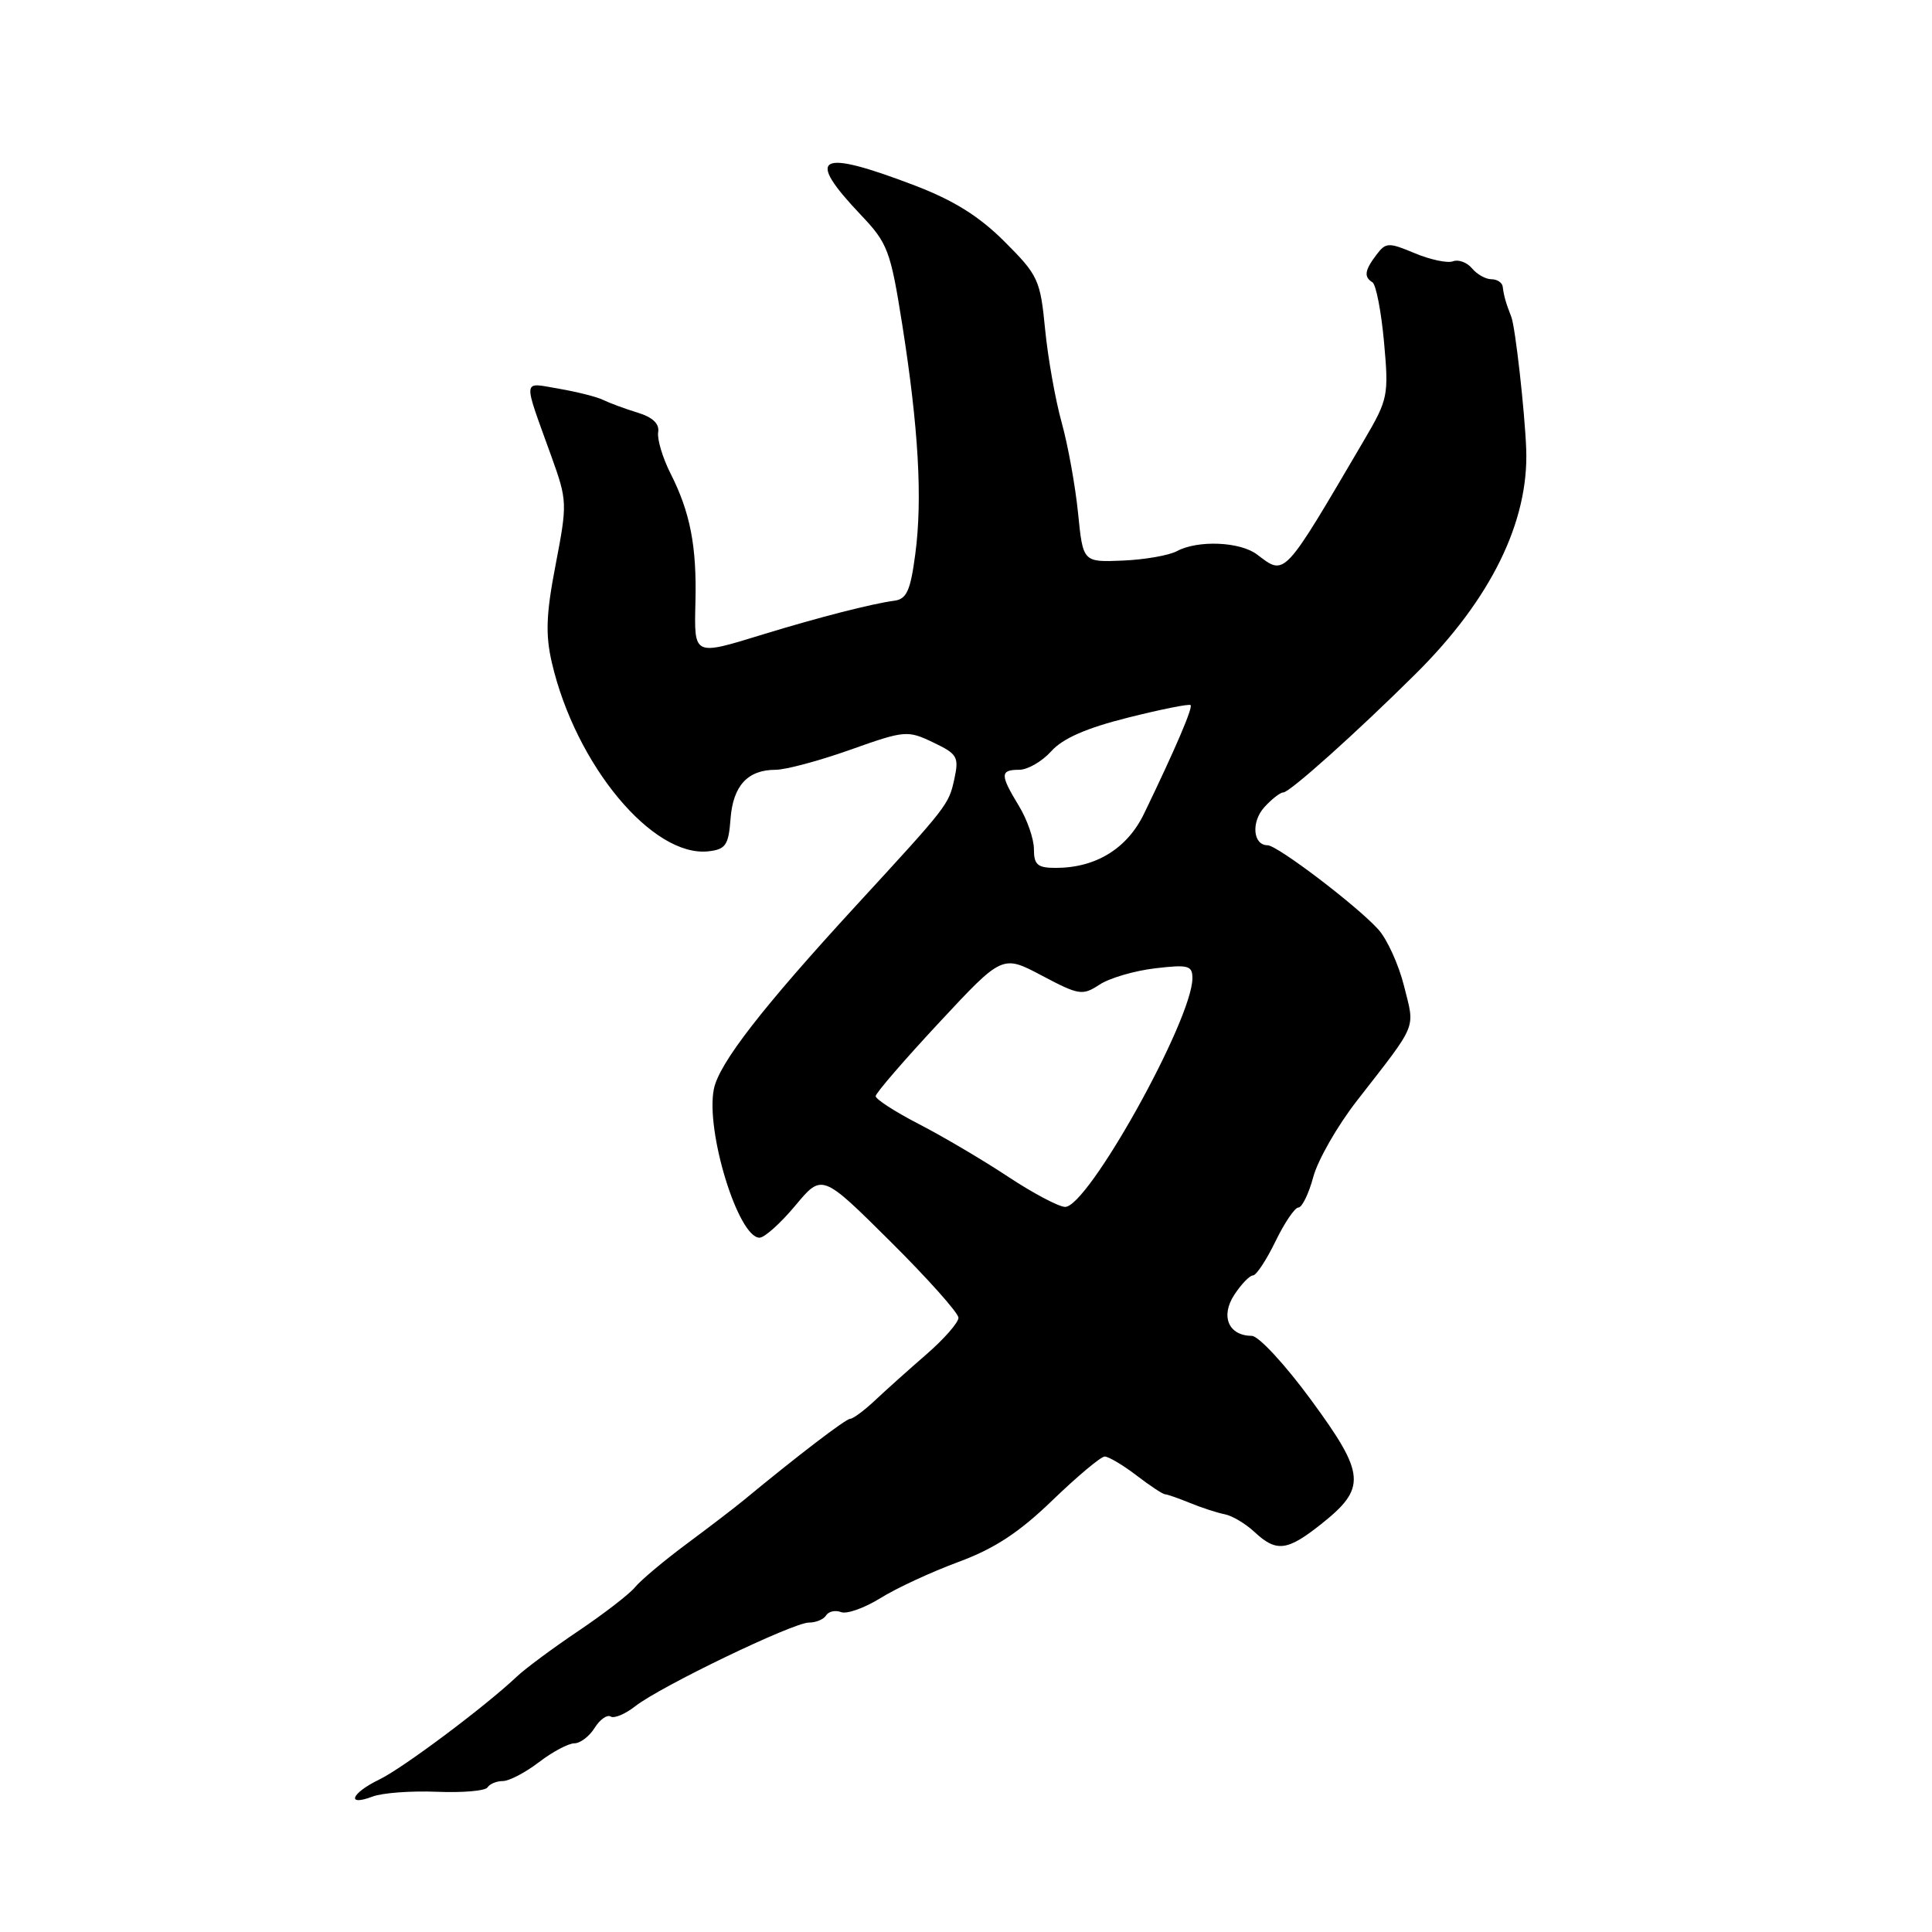 <?xml version="1.0" encoding="UTF-8" standalone="no"?>
<!DOCTYPE svg PUBLIC "-//W3C//DTD SVG 1.1//EN" "http://www.w3.org/Graphics/SVG/1.1/DTD/svg11.dtd" >
<svg xmlns="http://www.w3.org/2000/svg" xmlns:xlink="http://www.w3.org/1999/xlink" version="1.1" viewBox="0 0 256 256">
 <g >
 <path fill="currentColor"
d=" M 57.89 237.42 C 61.30 237.56 64.31 237.30 64.60 236.84 C 64.88 236.38 65.80 236.00 66.63 236.00 C 67.45 236.00 69.61 234.88 71.41 233.50 C 73.21 232.12 75.33 231.00 76.10 231.00 C 76.88 231.00 78.09 230.08 78.79 228.96 C 79.49 227.84 80.45 227.16 80.92 227.45 C 81.38 227.74 82.85 227.12 84.18 226.08 C 87.48 223.48 105.08 215.00 107.18 215.00 C 108.12 215.00 109.15 214.57 109.47 214.04 C 109.80 213.52 110.68 213.32 111.44 213.61 C 112.20 213.91 114.54 213.07 116.66 211.76 C 118.77 210.44 123.42 208.29 126.99 206.97 C 131.78 205.20 135.03 203.07 139.46 198.79 C 142.76 195.61 145.87 193.00 146.38 193.00 C 146.89 193.00 148.79 194.12 150.59 195.50 C 152.39 196.88 154.09 198.00 154.37 198.00 C 154.64 198.00 156.14 198.52 157.68 199.15 C 159.23 199.79 161.31 200.46 162.29 200.65 C 163.28 200.84 165.05 201.90 166.23 203.00 C 169.12 205.69 170.54 205.53 175.00 202.00 C 181.10 197.17 180.97 195.38 173.76 185.55 C 170.32 180.85 166.77 177.01 165.87 177.01 C 162.79 176.99 161.69 174.41 163.55 171.57 C 164.47 170.16 165.59 169.00 166.03 169.00 C 166.46 169.00 167.80 166.97 169.00 164.50 C 170.20 162.03 171.57 160.00 172.05 160.00 C 172.53 160.00 173.42 158.17 174.02 155.94 C 174.62 153.71 177.22 149.16 179.81 145.84 C 187.94 135.38 187.49 136.47 186.05 130.68 C 185.34 127.83 183.80 124.44 182.63 123.15 C 179.80 120.02 169.25 112.00 167.96 112.00 C 166.02 112.00 165.76 108.92 167.53 106.96 C 168.51 105.88 169.64 105.00 170.05 105.00 C 170.89 105.00 179.75 97.07 187.59 89.28 C 197.54 79.41 202.59 69.13 202.23 59.50 C 202.04 54.51 200.79 43.36 200.26 42.00 C 199.53 40.12 199.28 39.27 199.12 38.00 C 199.06 37.45 198.38 37.00 197.62 37.00 C 196.86 37.00 195.71 36.35 195.05 35.56 C 194.39 34.77 193.26 34.35 192.54 34.62 C 191.82 34.90 189.54 34.42 187.48 33.56 C 184.00 32.10 183.63 32.11 182.40 33.74 C 180.82 35.82 180.69 36.69 181.86 37.41 C 182.33 37.71 183.02 41.26 183.39 45.32 C 184.03 52.40 183.93 52.90 180.78 58.27 C 169.95 76.72 170.33 76.32 166.56 73.47 C 164.31 71.77 158.73 71.54 155.94 73.03 C 154.88 73.60 151.65 74.16 148.76 74.28 C 143.50 74.50 143.50 74.50 142.85 68.00 C 142.49 64.42 141.52 59.02 140.68 56.00 C 139.84 52.98 138.85 47.40 138.48 43.61 C 137.85 37.09 137.56 36.46 133.12 32.03 C 129.77 28.67 126.39 26.56 121.22 24.58 C 108.36 19.67 106.61 20.63 114.09 28.50 C 117.63 32.23 118.00 33.20 119.55 43.00 C 121.71 56.70 122.25 66.11 121.28 73.42 C 120.64 78.27 120.14 79.38 118.50 79.60 C 115.58 79.98 108.41 81.82 101.14 84.05 C 91.83 86.91 91.98 86.98 92.15 79.75 C 92.33 72.38 91.46 67.89 88.84 62.72 C 87.79 60.64 87.06 58.18 87.21 57.27 C 87.40 56.16 86.49 55.29 84.50 54.68 C 82.85 54.18 80.81 53.42 79.96 53.01 C 79.12 52.59 76.46 51.92 74.07 51.51 C 69.14 50.68 69.23 49.84 73.07 60.50 C 75.17 66.34 75.18 66.72 73.63 74.79 C 72.36 81.35 72.26 84.07 73.12 87.79 C 76.27 101.36 86.49 113.66 93.90 112.80 C 96.16 112.54 96.54 111.97 96.80 108.50 C 97.13 104.11 99.07 102.00 102.78 102.00 C 104.10 102.00 108.55 100.81 112.66 99.35 C 119.89 96.78 120.25 96.75 123.64 98.37 C 126.87 99.91 127.09 100.29 126.45 103.25 C 125.70 106.64 125.61 106.75 113.51 119.91 C 100.99 133.53 95.27 140.90 94.59 144.31 C 93.47 149.87 97.82 164.00 100.64 164.00 C 101.30 164.00 103.43 162.09 105.38 159.75 C 108.92 155.50 108.92 155.50 117.96 164.48 C 122.93 169.42 127.00 173.98 127.00 174.61 C 127.00 175.25 125.09 177.43 122.75 179.46 C 120.41 181.49 117.34 184.24 115.92 185.58 C 114.50 186.91 113.03 188.00 112.65 188.00 C 112.07 188.00 105.69 192.88 98.50 198.82 C 97.40 199.73 94.03 202.31 91.00 204.56 C 87.97 206.81 84.89 209.40 84.14 210.32 C 83.39 211.23 80.01 213.84 76.64 216.11 C 73.26 218.38 69.60 221.10 68.50 222.14 C 64.33 226.09 53.37 234.30 50.25 235.80 C 46.53 237.60 45.81 239.40 49.35 238.06 C 50.65 237.56 54.49 237.28 57.89 237.42 Z  M 133.50 155.87 C 130.20 153.69 124.91 150.57 121.75 148.94 C 118.59 147.31 116.01 145.64 116.03 145.24 C 116.05 144.83 119.83 140.45 124.44 135.50 C 132.82 126.50 132.82 126.50 138.05 129.27 C 142.96 131.87 143.43 131.95 145.69 130.47 C 147.01 129.60 150.32 128.63 153.04 128.31 C 157.44 127.79 158.00 127.93 158.00 129.61 C 158.00 135.12 144.10 160.07 141.11 159.92 C 140.23 159.88 136.80 158.06 133.50 155.87 Z  M 137.00 112.52 C 137.00 111.16 136.10 108.57 135.00 106.77 C 132.50 102.66 132.50 102.00 135.05 102.00 C 136.17 102.00 138.09 100.89 139.30 99.54 C 140.82 97.84 143.96 96.47 149.46 95.09 C 153.84 93.99 157.58 93.24 157.76 93.43 C 158.09 93.75 155.70 99.32 151.59 107.82 C 149.35 112.45 145.20 115.00 139.88 115.00 C 137.48 115.00 137.00 114.59 137.00 112.52 Z "/>
</g>
</svg>